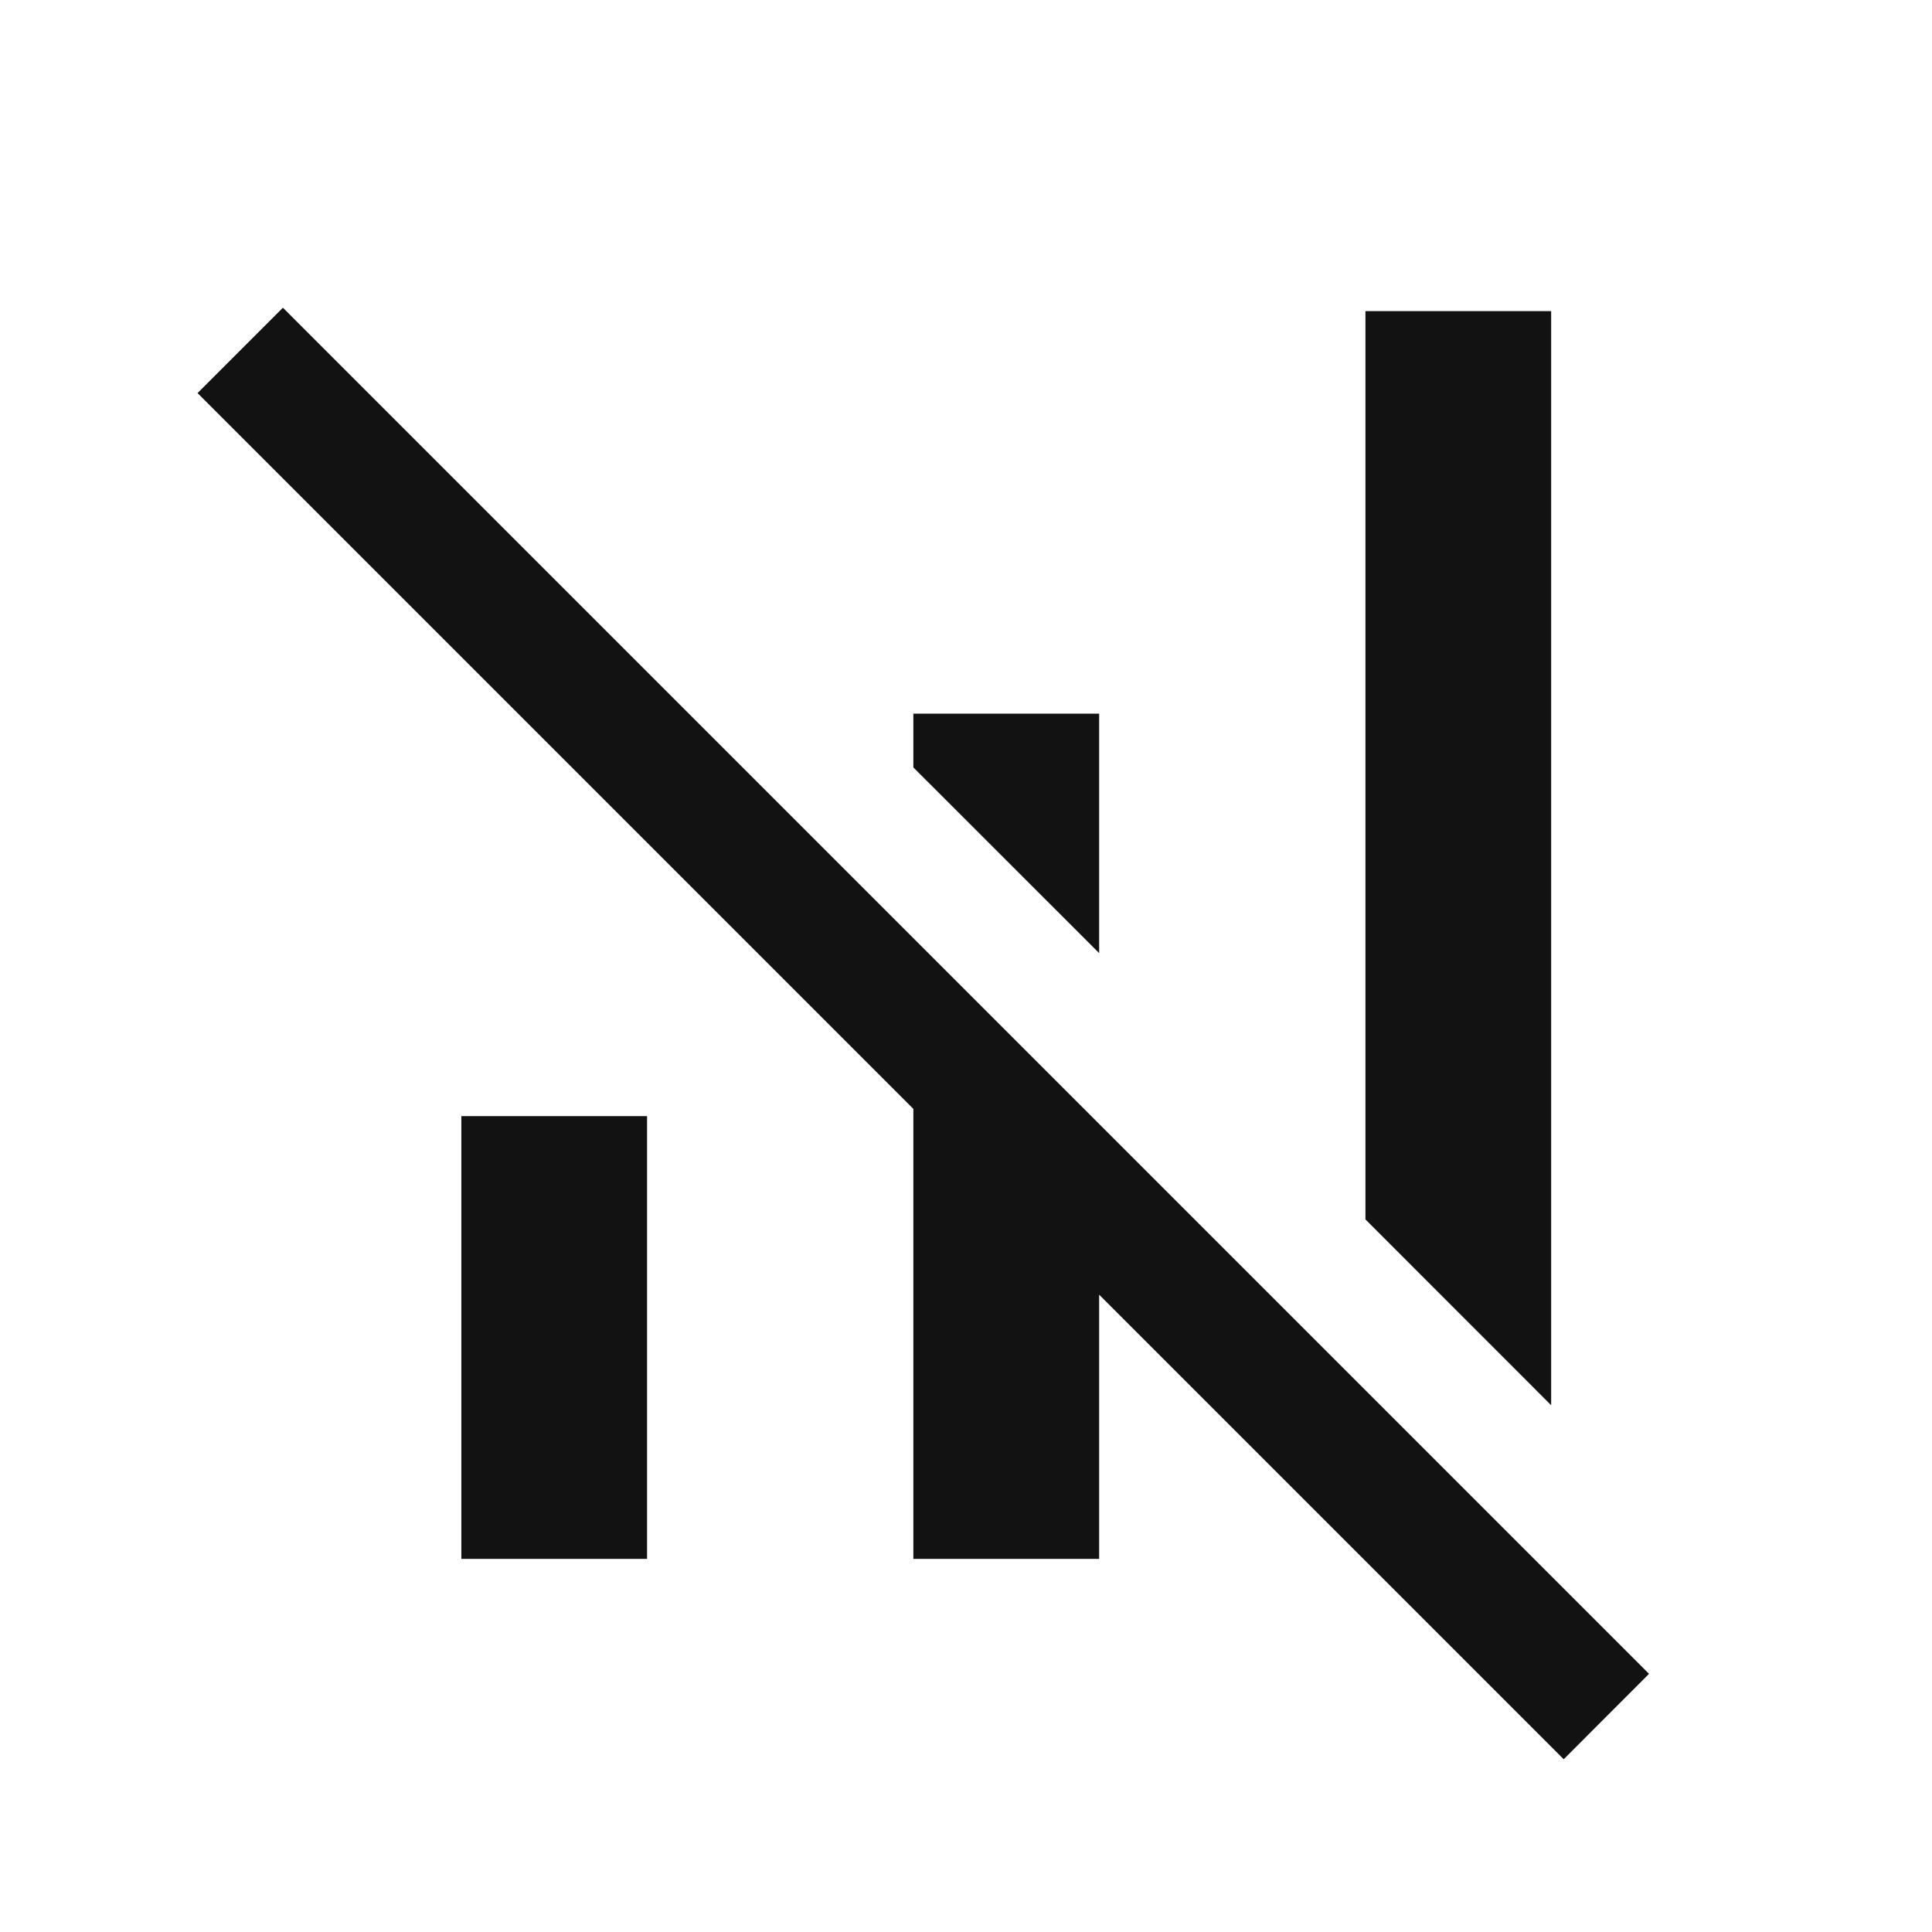 <svg width="24" height="24" viewBox="0 0 24 24" fill="none" xmlns="http://www.w3.org/2000/svg">
<path fill-rule="evenodd" clip-rule="evenodd" d="M3.515 3.822L3.515 3.822L2.454 4.883L11.346 13.775V19.365H13.654V16.083L19.425 21.854L20.485 20.793L3.515 3.823L3.515 3.822ZM19.269 17.456V3.865H16.962V15.148L19.269 17.456ZM13.654 11.84V8.865H11.346V9.533L13.654 11.84ZM5.731 19.365V13.865H8.038V19.365H5.731Z" fill="#121212"/>
</svg>
